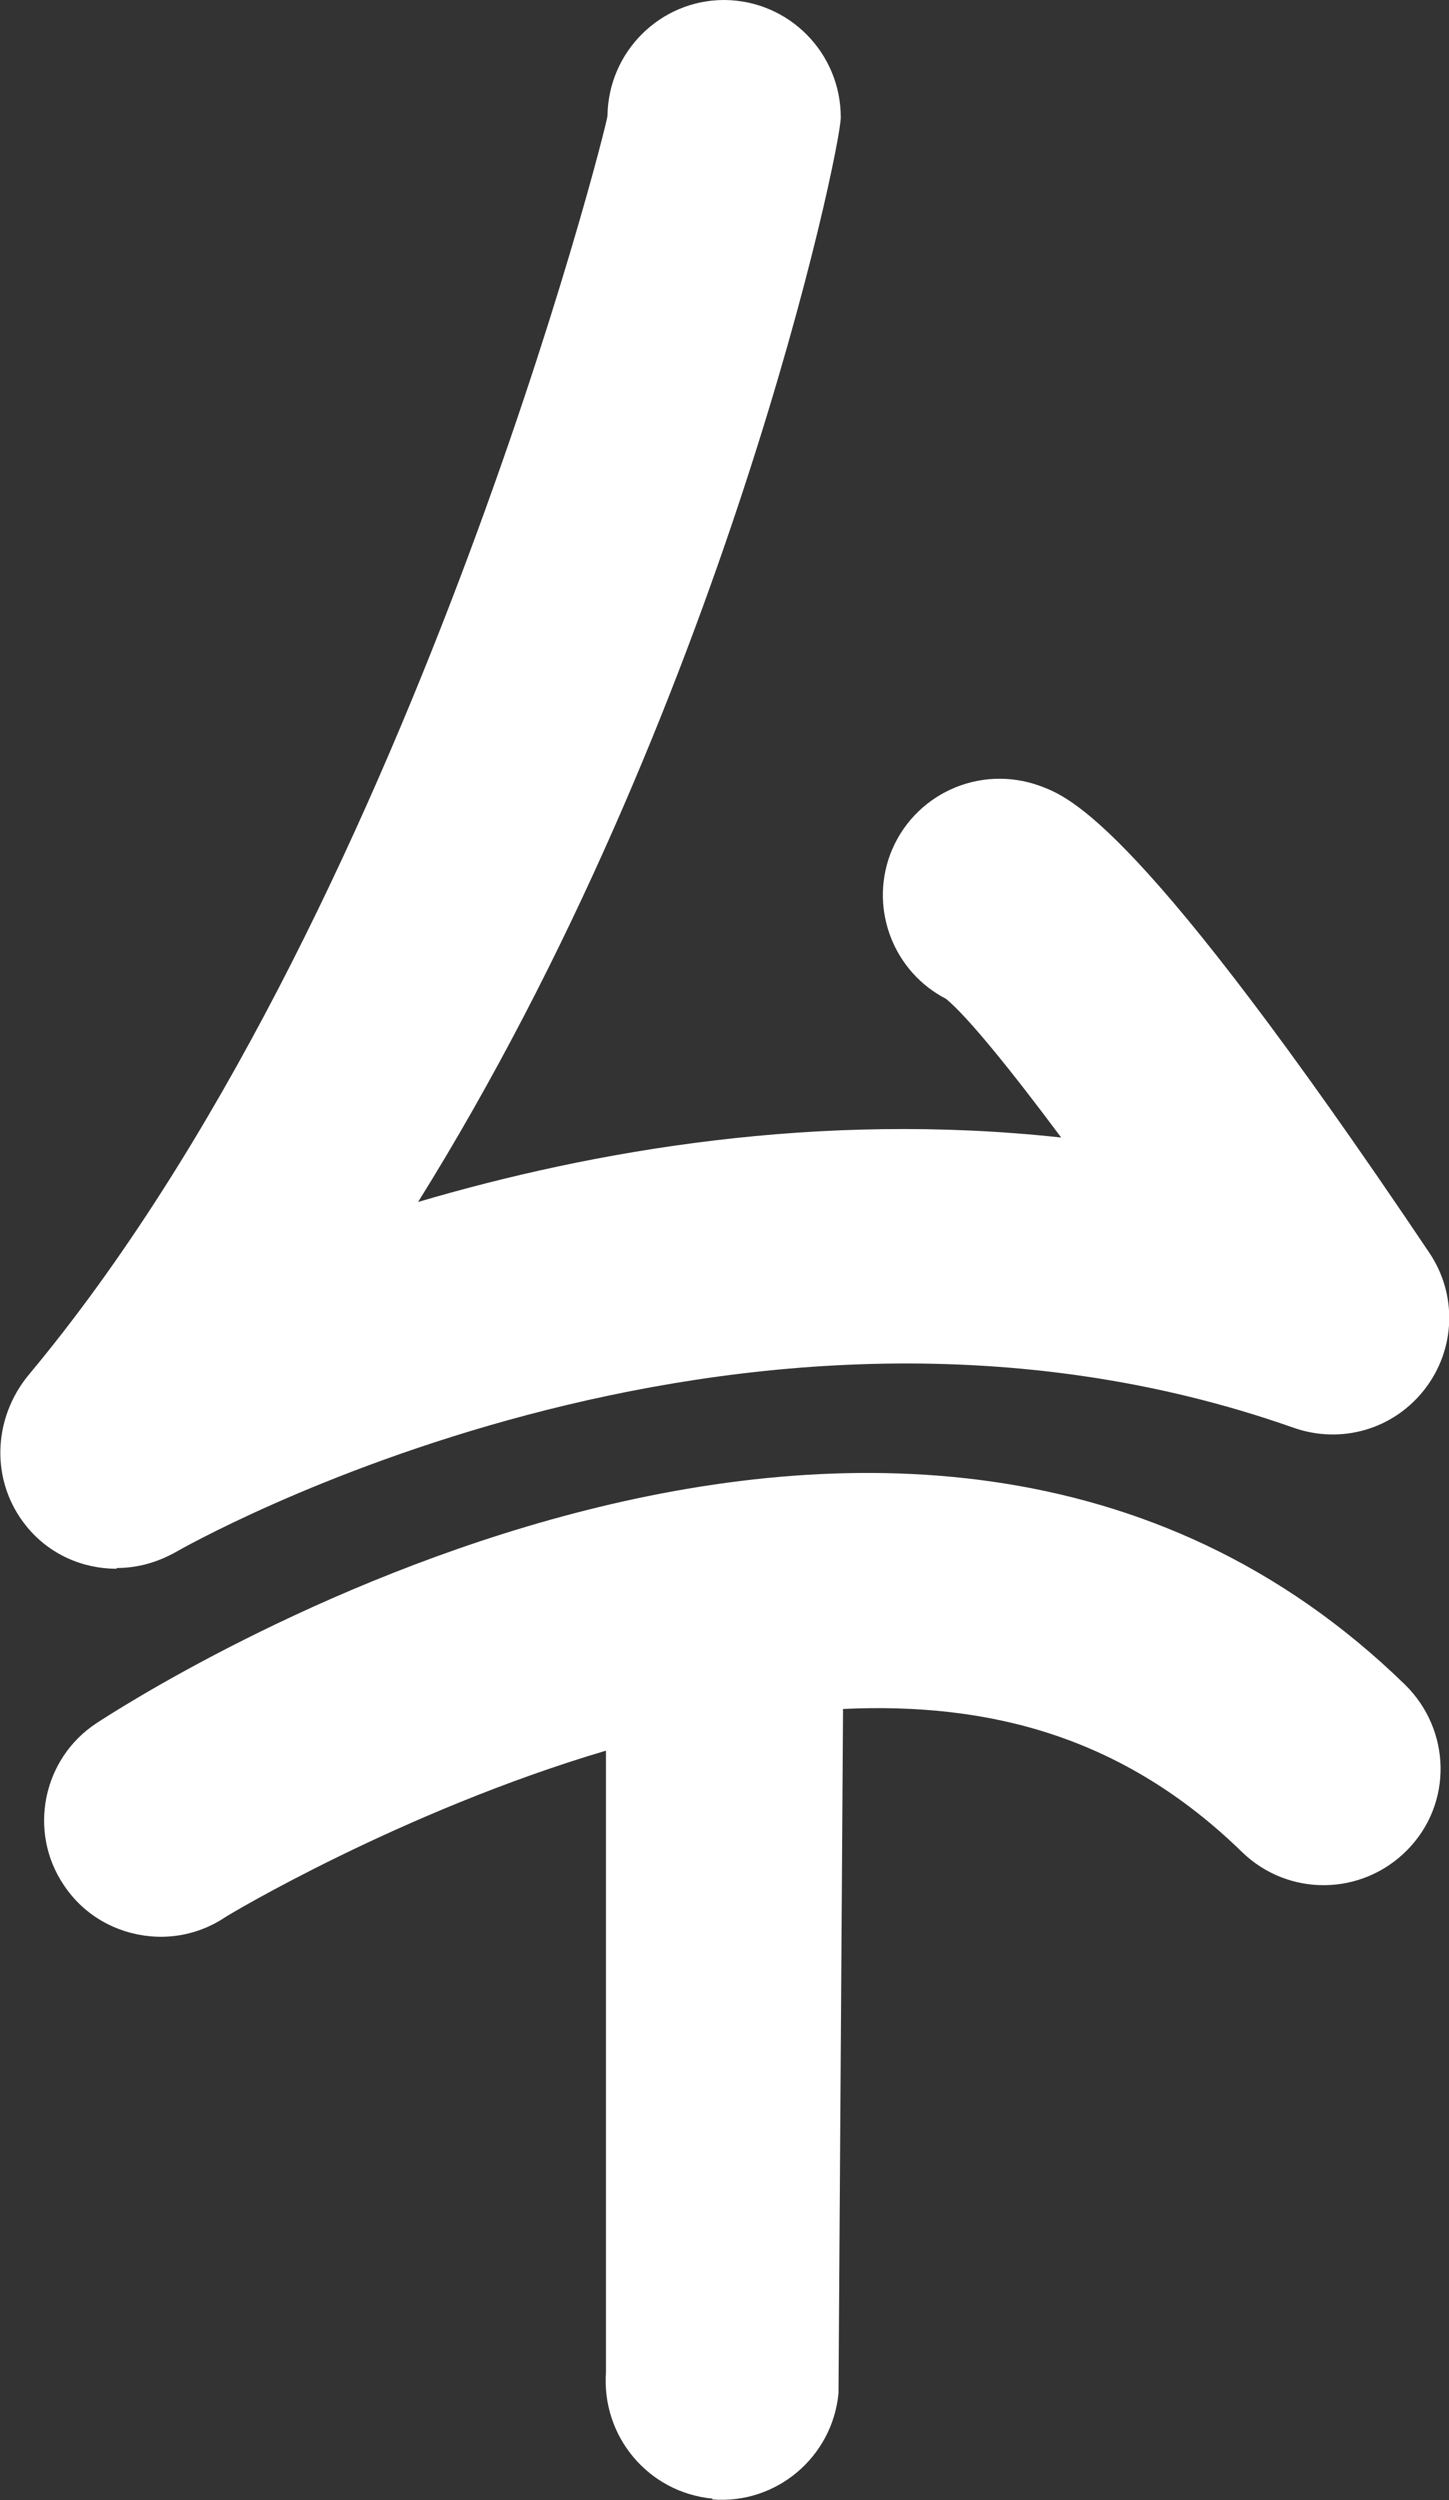 <?xml version="1.0" encoding="UTF-8"?>
<svg id="Layer_2" data-name="Layer 2" xmlns="http://www.w3.org/2000/svg" viewBox="0 0 19.13 32.99">
  <rect x="0" y="0" width="19.13" height="32.99" fill="#333333" stroke="none"/>
  <defs>
    <style>
      .cls-1 {
        fill: #fff;
      }
    </style>
  </defs>
  <g id="Layer_1-2" data-name="Layer 1">
    <g>
      <path class="cls-1" d="m1.54,20.69c.27,0,.53-.07.78-.21.07-.04,7.39-4.24,14.76-1.64.63.22,1.32.02,1.73-.51s.43-1.25.06-1.8c-3.81-5.67-4.74-6.01-5.14-6.16-.8-.29-1.68.11-1.98.91-.27.74.06,1.55.74,1.9.28.23.85.93,1.52,1.83-3.21-.35-6.18.17-8.49.85C9.56,9.38,11.1,1.96,11.1,1.55c0-.85-.68-1.54-1.53-1.55h-.01c-.84,0-1.53.68-1.54,1.53,0,.11-2.66,10.65-7.64,16.61-.48.58-.51,1.41-.03,2,.3.37.74.56,1.19.56Z"/>
      <path class="cls-1" d="m9.4,32.98c.85.07,1.59-.56,1.67-1.4l.06-9.03c1.93-.09,3.7.36,5.27,1.89.61.59,1.58.58,2.18-.03s.58-1.58-.03-2.18c-6.61-6.44-16.85.23-17.28.51-.71.47-.9,1.43-.43,2.13.27.41.7.64,1.15.68.33.03.68-.05.98-.25.04-.03,2.33-1.4,5.03-2.2v8.2c-.06.85.56,1.59,1.41,1.67Z"/>
    </g>
  </g>
</svg>
